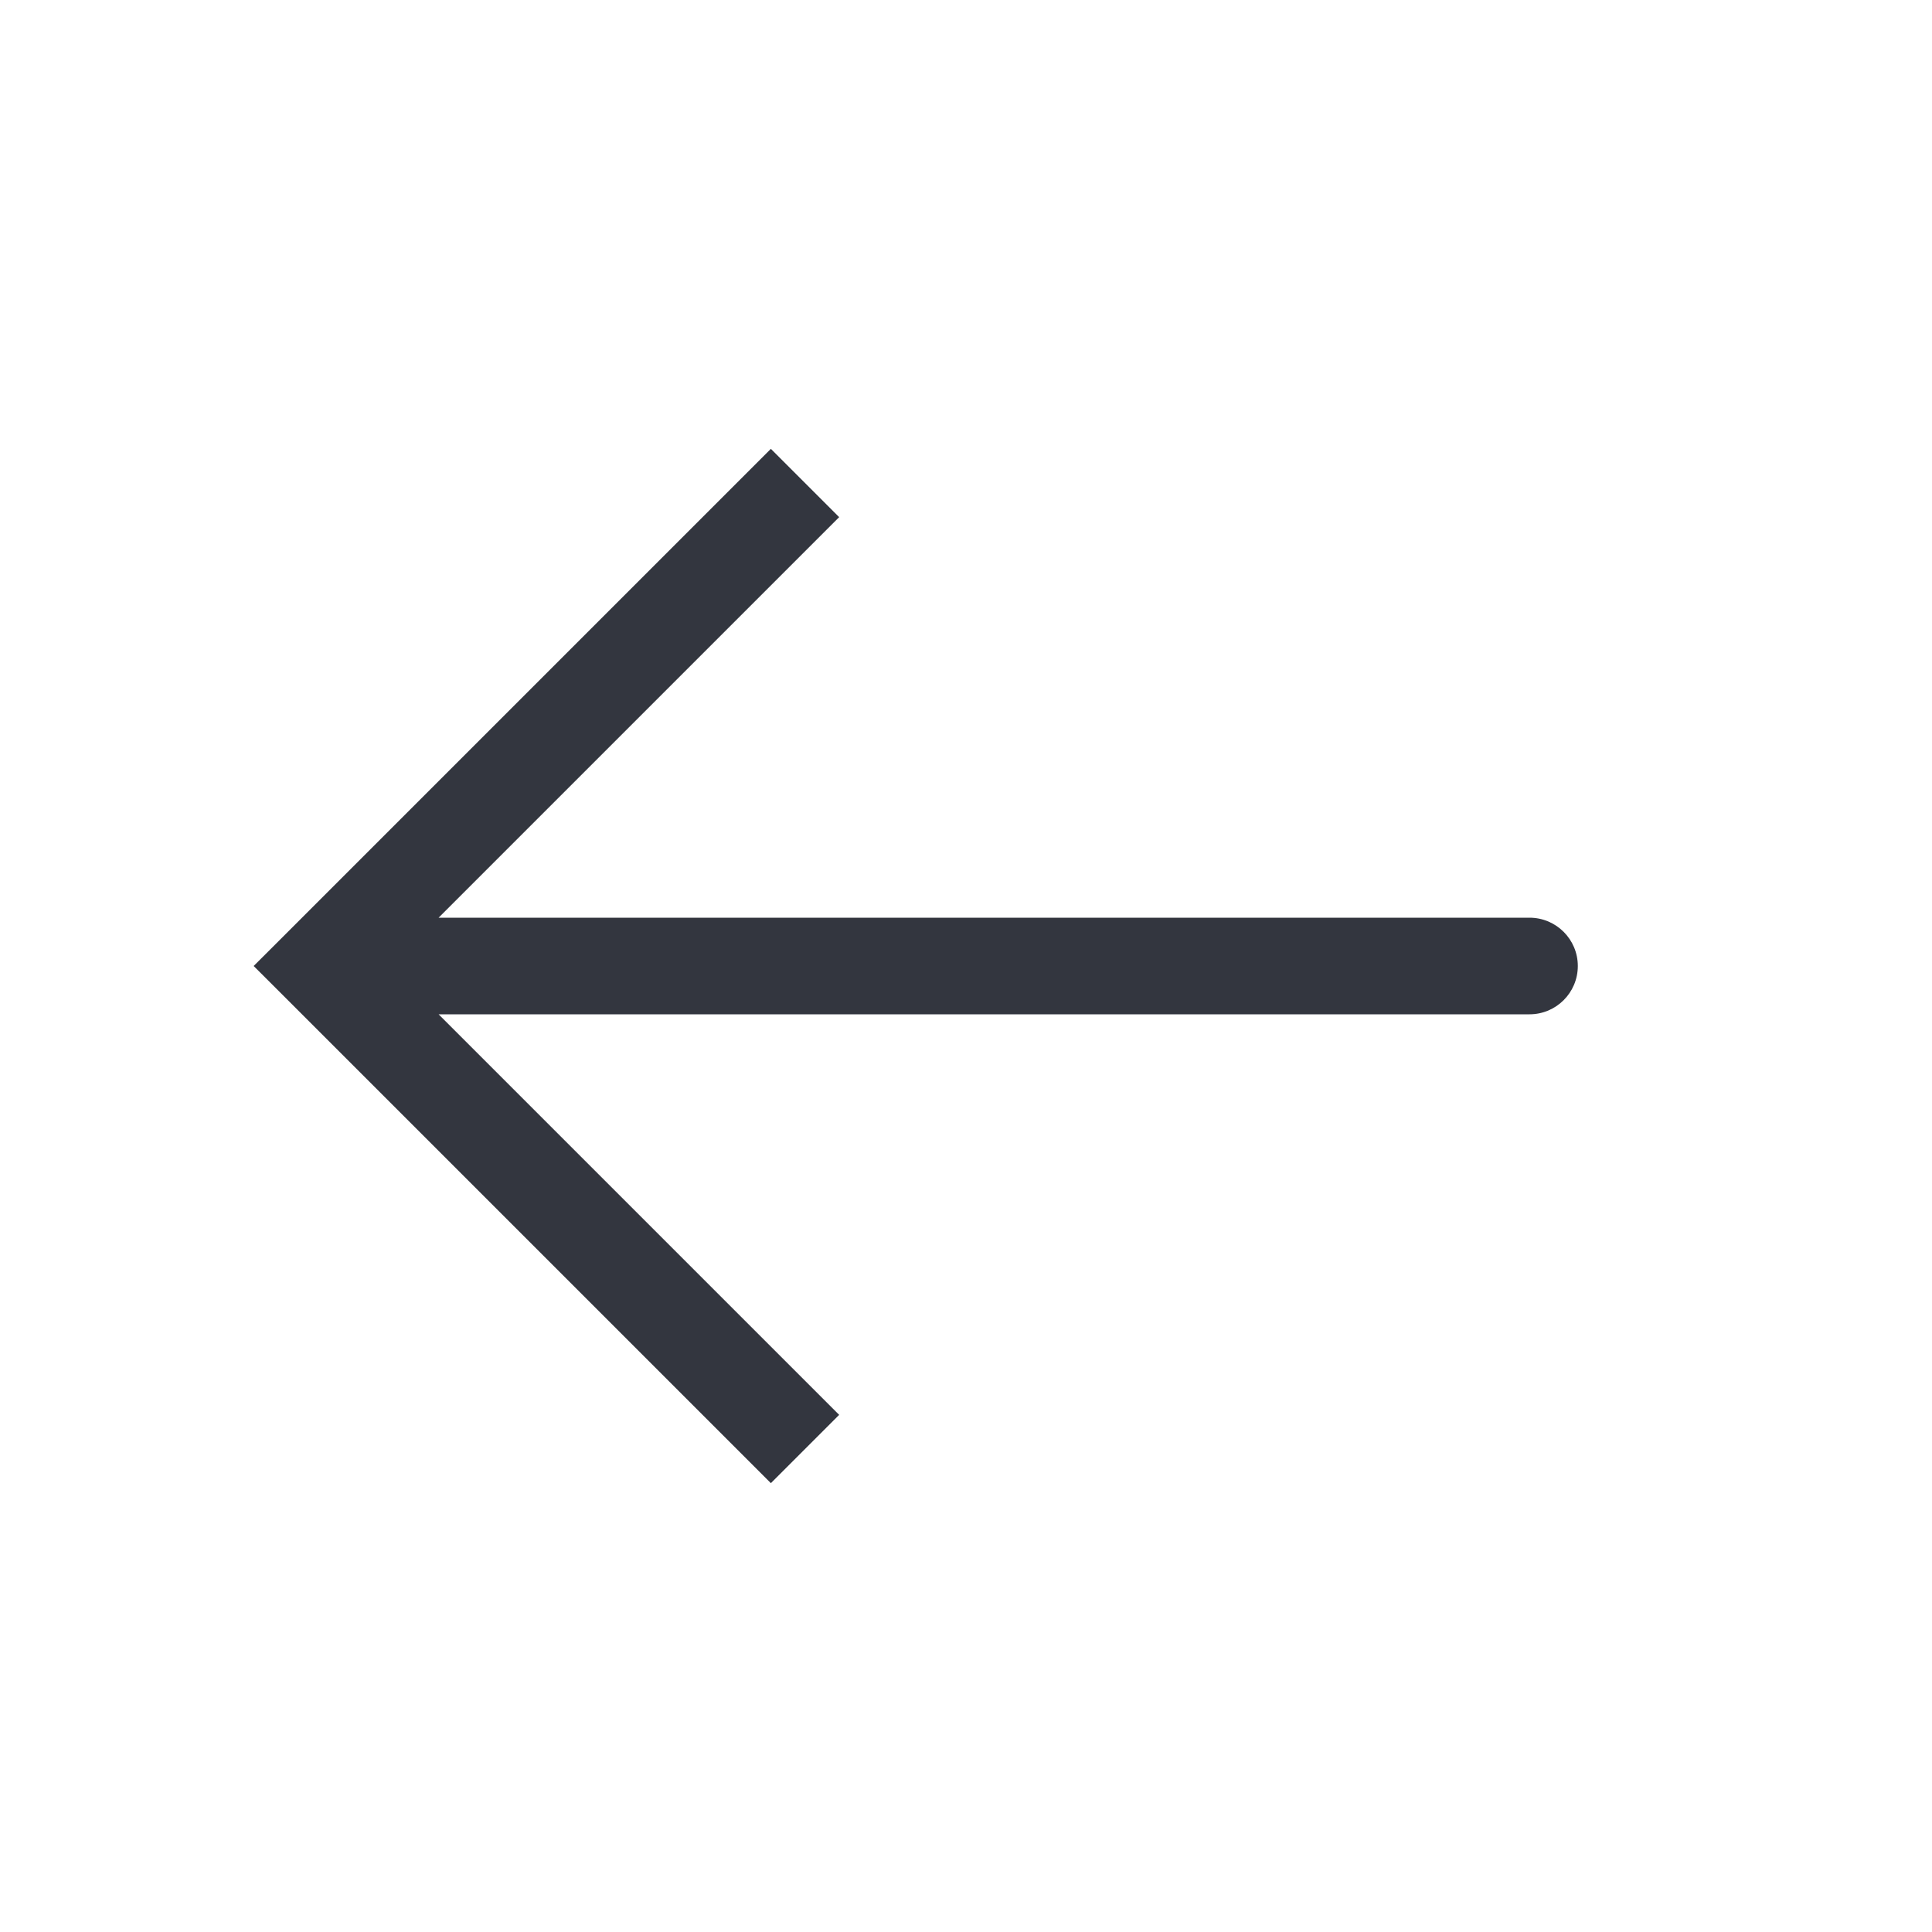<svg width="40" height="40" viewBox="0 0 40 40" fill="none" xmlns="http://www.w3.org/2000/svg">
<path d="M6.667 20L5.96 19.293L5.252 20L5.96 20.707L6.667 20ZM31.667 21C32.219 21 32.667 20.552 32.667 20C32.667 19.448 32.219 19 31.667 19V21ZM16.667 10L15.96 9.293L5.96 19.293L6.667 20L7.374 20.707L17.374 10.707L16.667 10ZM6.667 20L5.96 20.707L15.96 30.707L16.667 30L17.374 29.293L7.374 19.293L6.667 20ZM6.667 20V21H31.667V20V19H6.667V20Z" fill="#33363F"/>
</svg>
